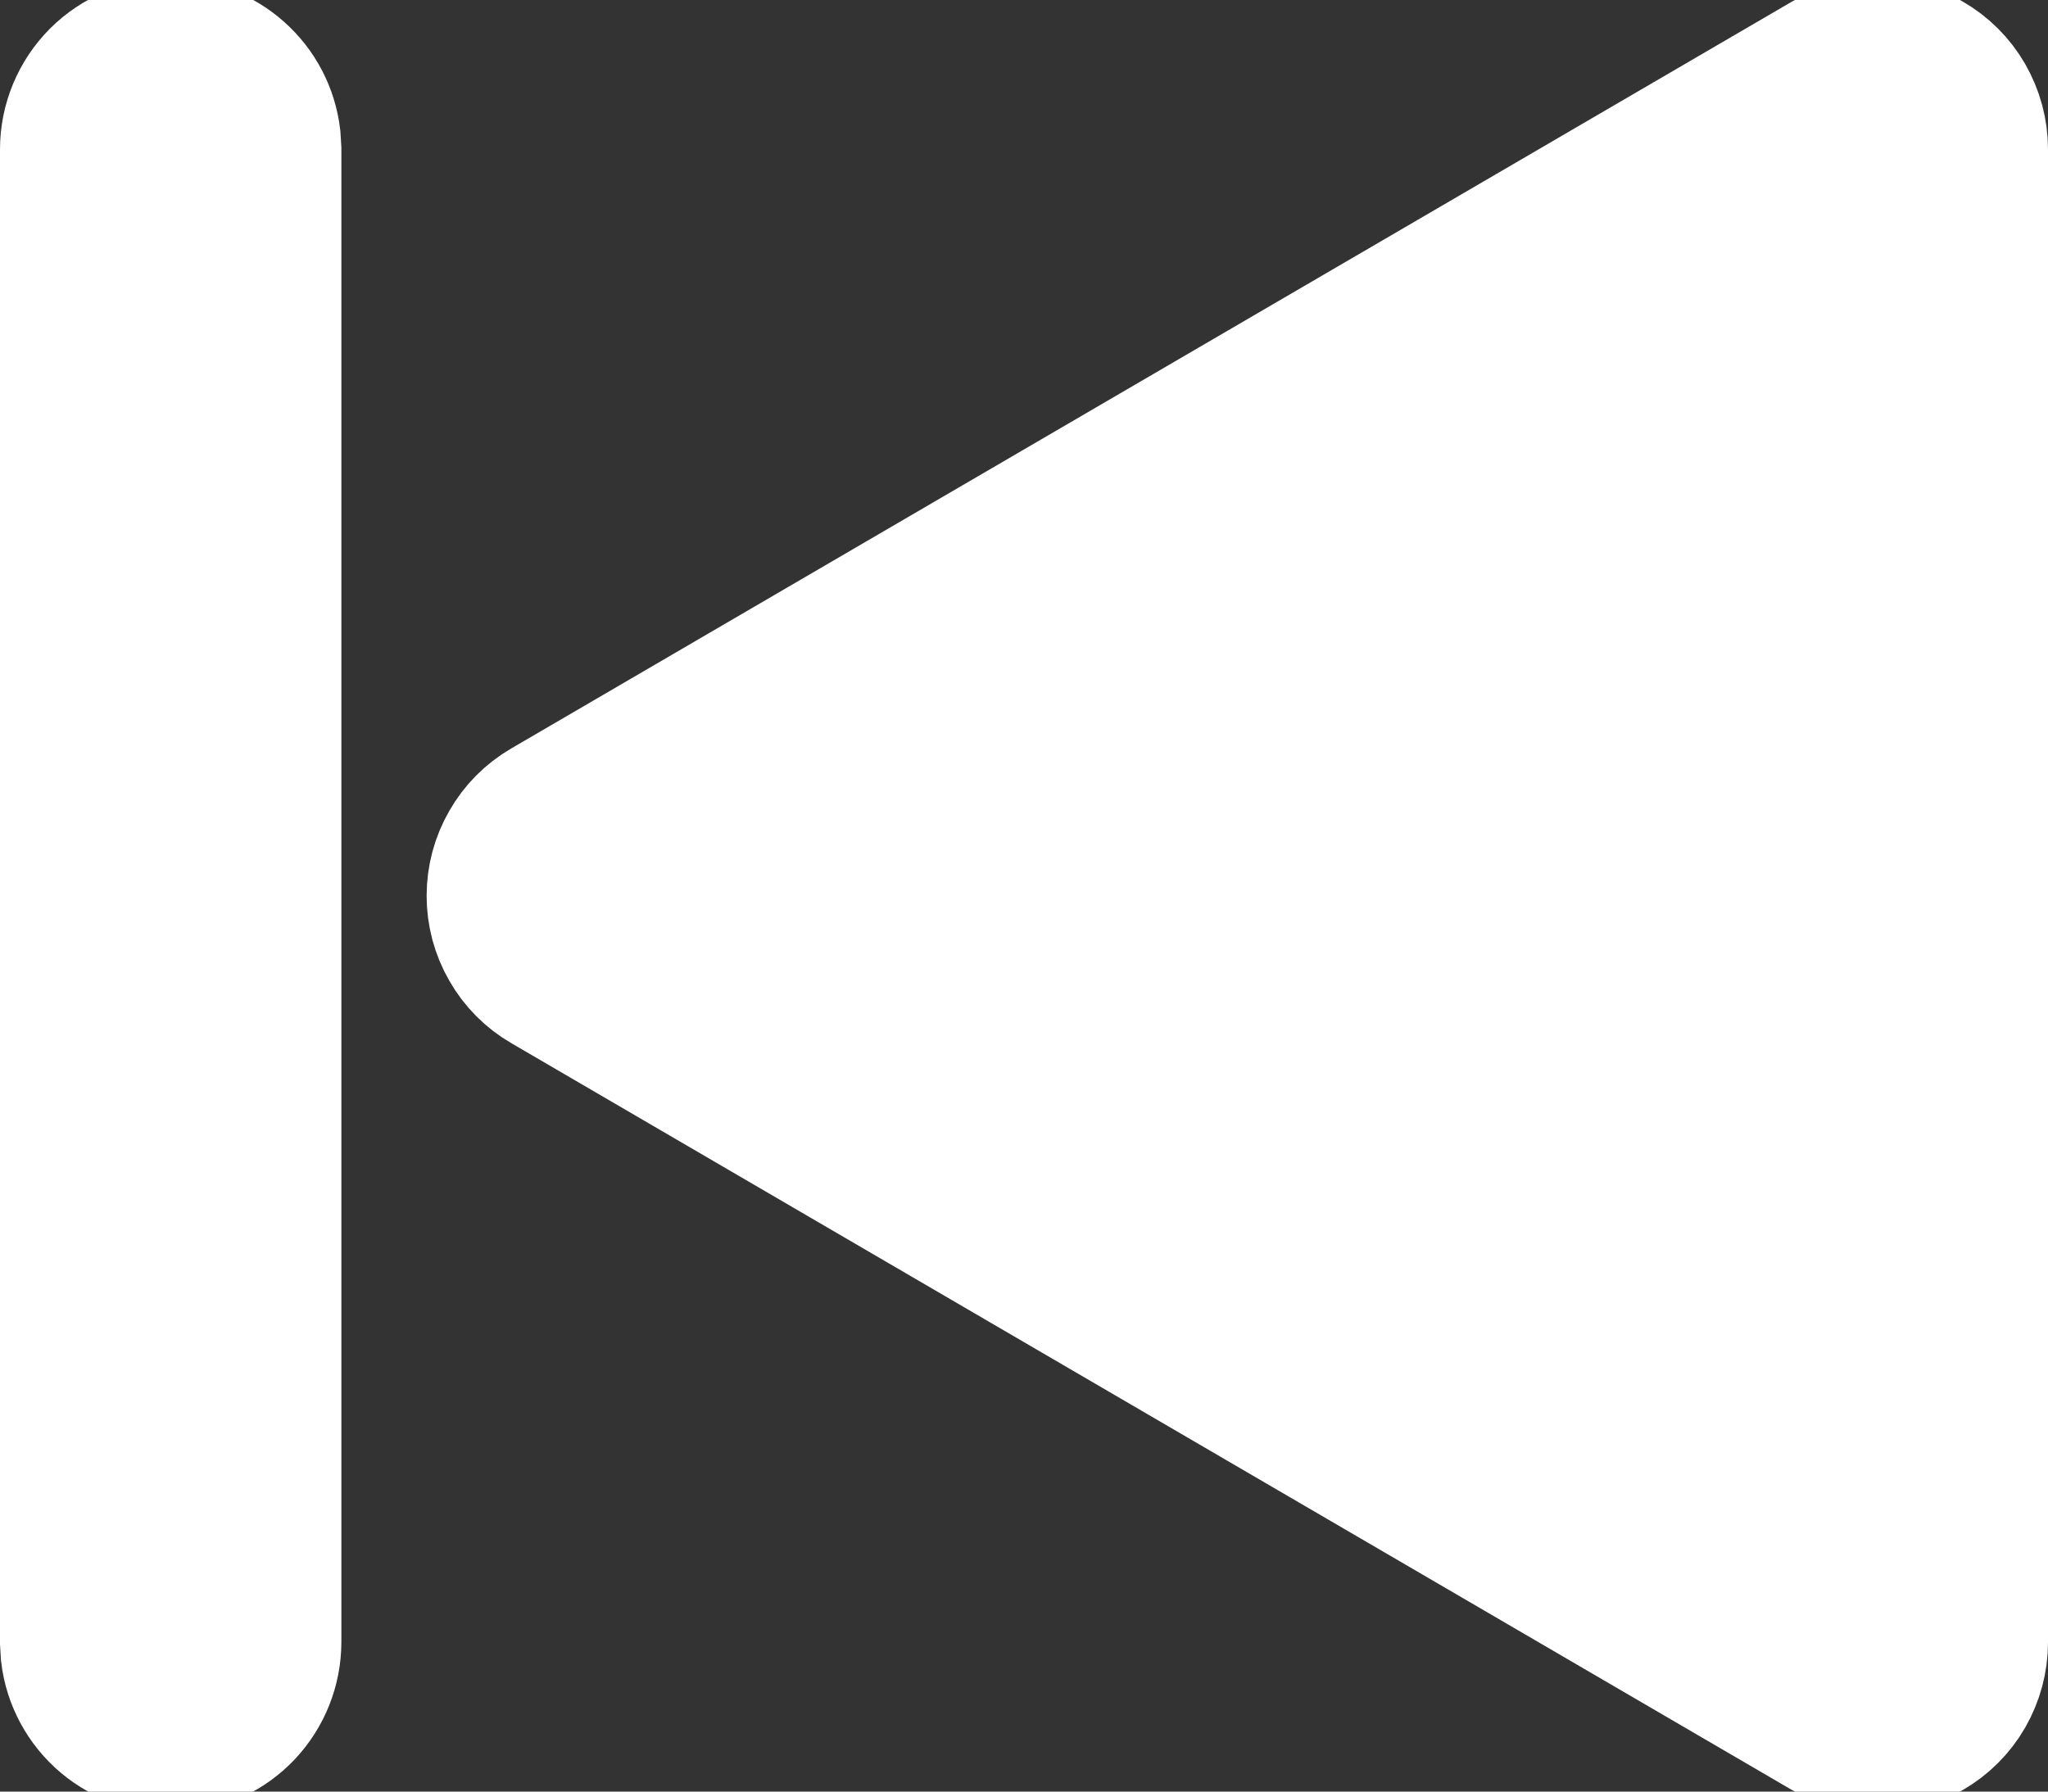 <svg width="16" height="14" viewBox="0 0 16 14" fill="none" xmlns="http://www.w3.org/2000/svg">
<rect x="0" y="0" width="16" height="14" fill="#333333" stroke="none"/>
<path d="M14.247 0.447L4.247 6.28C4.121 6.353 4.016 6.458 3.944 6.585C3.871 6.711 3.833 6.854 3.833 7C3.833 7.146 3.871 7.289 3.944 7.415C4.016 7.542 4.121 7.647 4.247 7.72L14.247 13.553C14.373 13.627 14.517 13.666 14.664 13.667C14.81 13.667 14.955 13.629 15.082 13.556C15.209 13.483 15.315 13.378 15.388 13.251C15.461 13.124 15.5 12.98 15.5 12.833V1.167C15.5 1.02 15.461 0.876 15.388 0.749C15.315 0.622 15.209 0.517 15.082 0.444C14.955 0.371 14.81 0.333 14.664 0.333C14.517 0.334 14.373 0.373 14.247 0.447Z" fill="white"/>
<path d="M1.333 0.333C1.537 0.333 1.734 0.408 1.887 0.544C2.04 0.68 2.137 0.866 2.161 1.069L2.167 1.167V12.833C2.166 13.046 2.085 13.25 1.939 13.405C1.793 13.559 1.594 13.652 1.382 13.664C1.17 13.677 0.961 13.608 0.798 13.471C0.636 13.335 0.531 13.142 0.506 12.931L0.5 12.833V1.167C0.5 0.946 0.588 0.734 0.744 0.577C0.9 0.421 1.112 0.333 1.333 0.333Z" fill="white"/>
<path d="M14.247 0.447L4.247 6.28C4.121 6.353 4.016 6.458 3.944 6.585C3.871 6.711 3.833 6.854 3.833 7C3.833 7.146 3.871 7.289 3.944 7.415C4.016 7.542 4.121 7.647 4.247 7.72L14.247 13.553C14.373 13.627 14.517 13.666 14.664 13.667C14.81 13.667 14.955 13.629 15.082 13.556C15.209 13.483 15.315 13.378 15.388 13.251C15.461 13.124 15.5 12.98 15.5 12.833V1.167C15.5 1.02 15.461 0.876 15.388 0.749C15.315 0.622 15.209 0.517 15.082 0.444C14.955 0.371 14.81 0.333 14.664 0.333C14.517 0.334 14.373 0.373 14.247 0.447Z" stroke="white"/>
<path d="M1.333 0.333C1.537 0.333 1.734 0.408 1.887 0.544C2.04 0.68 2.137 0.866 2.161 1.069L2.167 1.167V12.833C2.166 13.046 2.085 13.25 1.939 13.405C1.793 13.559 1.594 13.652 1.382 13.664C1.17 13.677 0.961 13.608 0.798 13.471C0.636 13.335 0.531 13.142 0.506 12.931L0.5 12.833V1.167C0.5 0.946 0.588 0.734 0.744 0.577C0.9 0.421 1.112 0.333 1.333 0.333Z" stroke="white"/>
</svg>
